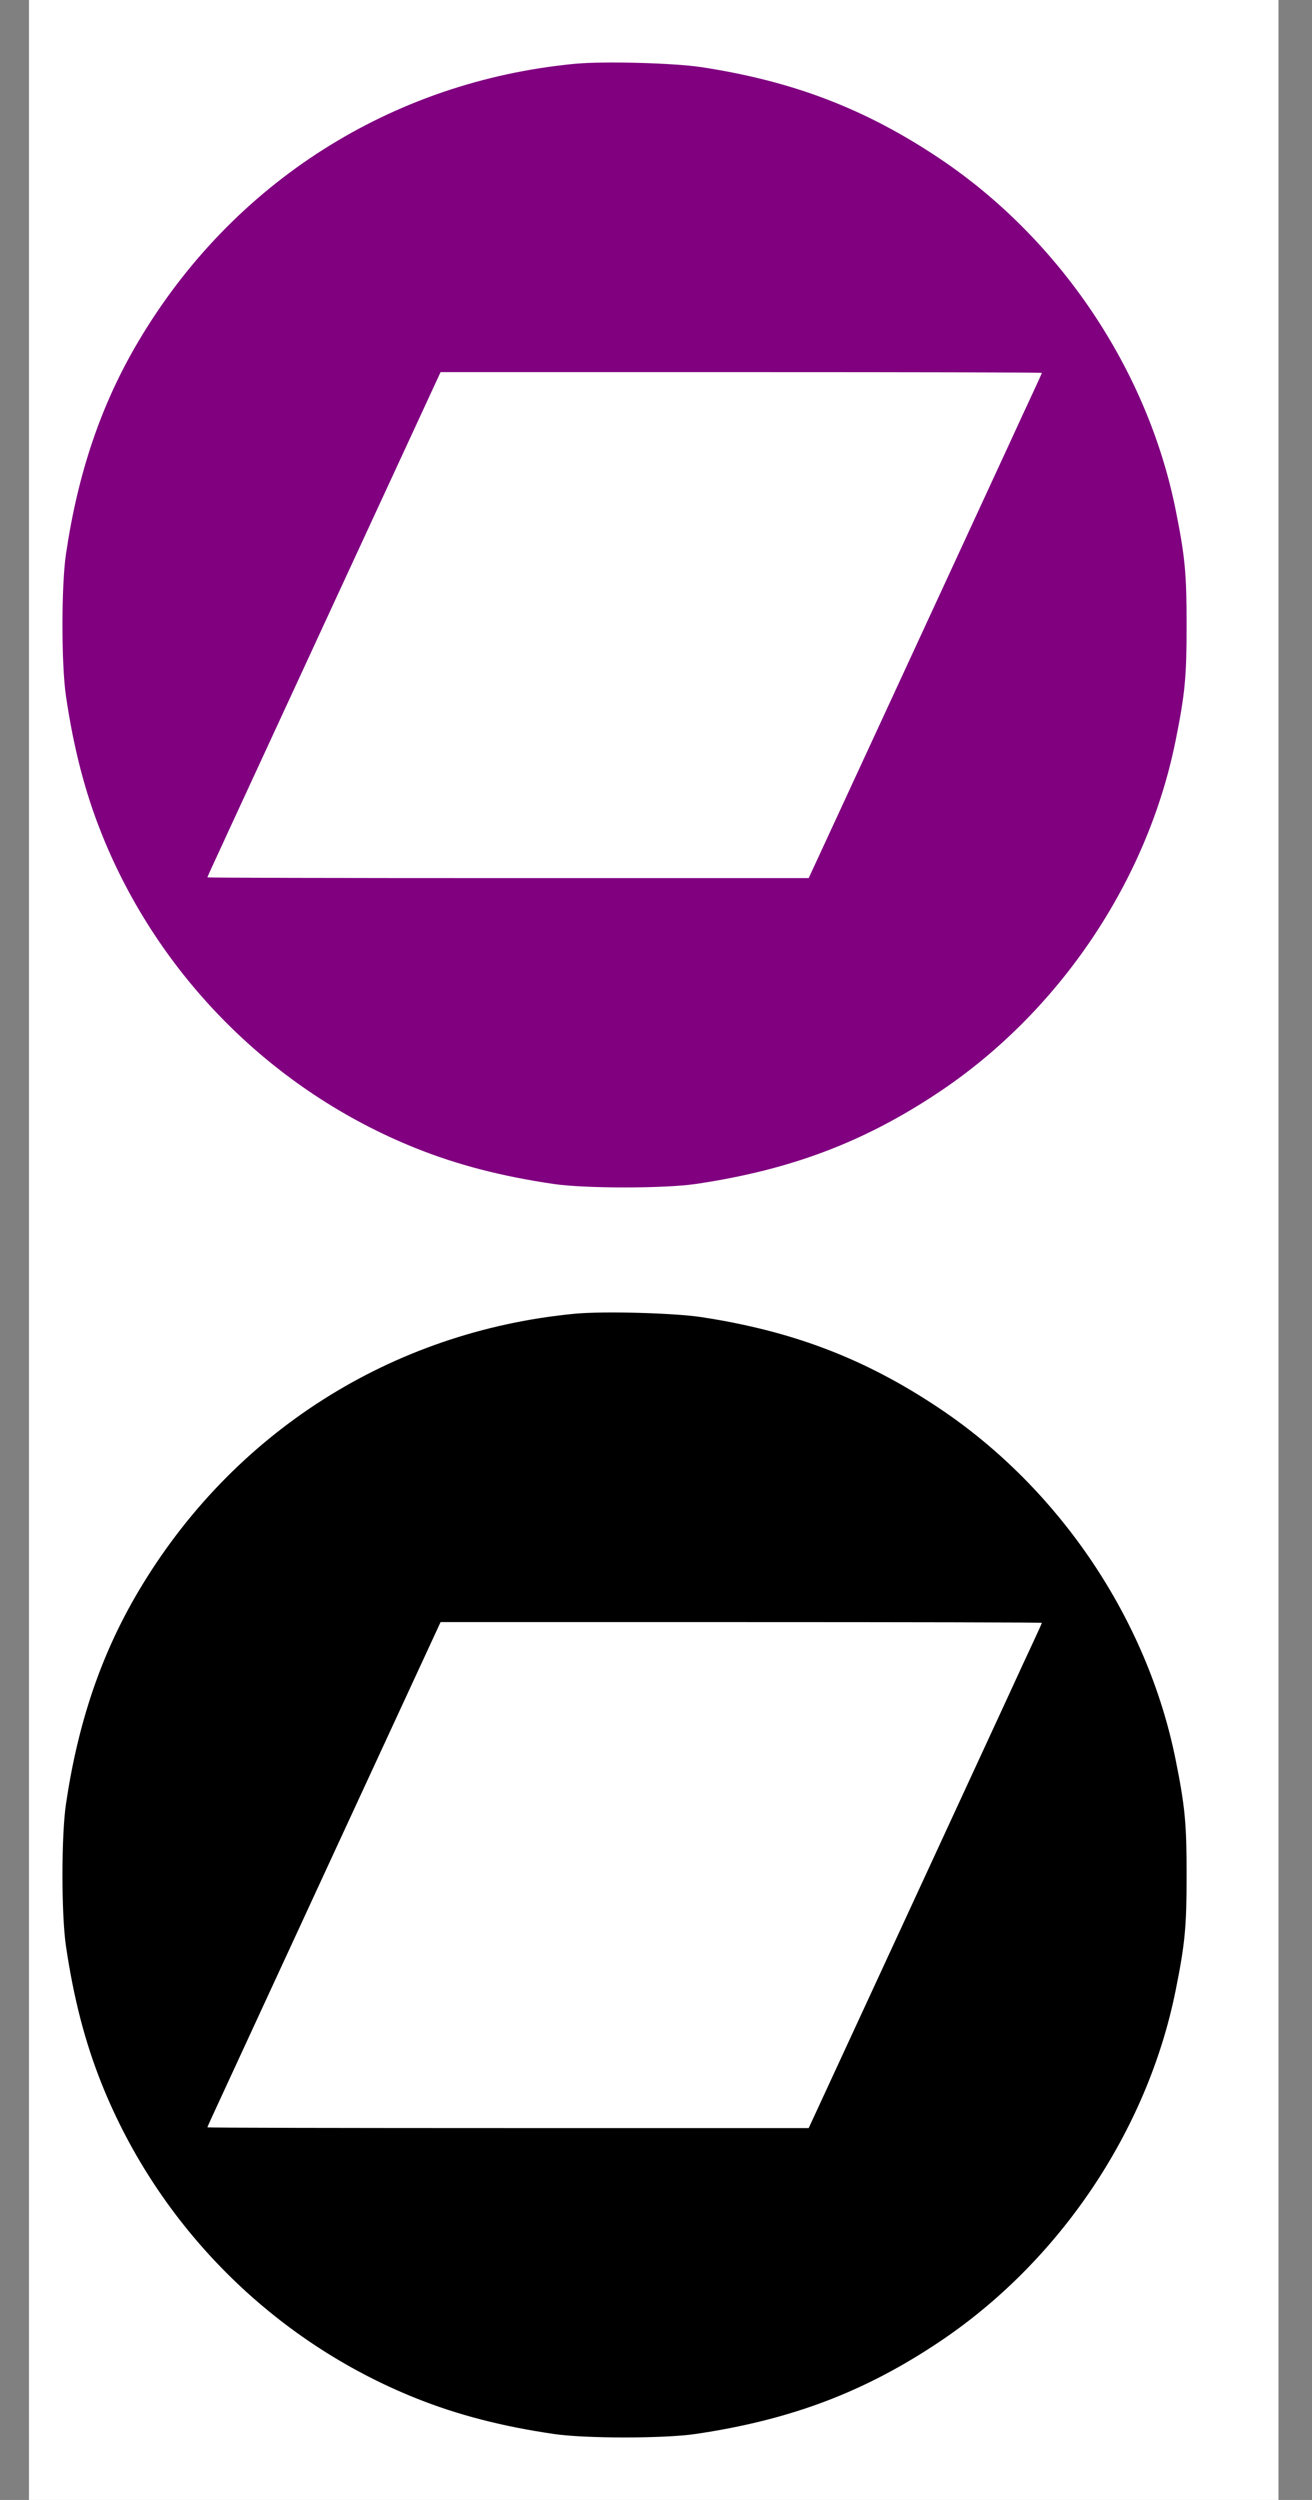 <svg width="21" height="40" viewBox="0 0 21 40" fill="none" xmlns="http://www.w3.org/2000/svg">
<rect x="0" y="0" width="21" height="40" fill="#808080" stroke="none"/>
<rect width="20" height="40" transform="translate(0.464)" fill="white"/>
<path fill-rule="evenodd" clip-rule="evenodd" d="M9.2 1.021C6.264 1.302 3.716 2.924 2.213 5.466C1.62 6.468 1.249 7.559 1.056 8.864C0.981 9.366 0.981 10.638 1.056 11.139C1.179 11.974 1.361 12.676 1.627 13.341C2.541 15.626 4.374 17.459 6.659 18.373C7.324 18.639 8.026 18.821 8.861 18.944C9.362 19.018 10.634 19.018 11.136 18.944C12.656 18.719 13.833 18.274 15.036 17.47C16.959 16.184 18.367 14.091 18.817 11.849C18.968 11.099 18.993 10.83 18.993 10.002C18.993 9.174 18.968 8.905 18.817 8.155C18.367 5.913 16.959 3.82 15.036 2.534C13.851 1.741 12.694 1.298 11.224 1.074C10.78 1.007 9.656 0.977 9.2 1.021ZM16.676 5.966C16.676 5.972 16.615 6.109 16.54 6.269C16.413 6.542 16.321 6.739 16.16 7.091C16.049 7.333 15.951 7.545 14.416 10.866L12.944 14.05H8.132C5.486 14.05 3.32 14.045 3.32 14.038C3.32 14.032 3.372 13.915 3.435 13.78C3.498 13.644 3.599 13.427 3.658 13.296C3.718 13.166 4.506 11.461 5.409 9.507L7.052 5.954H11.864C14.511 5.954 16.676 5.959 16.676 5.966Z" fill="#800080"/>
<path fill-rule="evenodd" clip-rule="evenodd" d="M9.2 21.02C6.264 21.302 3.716 22.924 2.213 25.466C1.62 26.468 1.249 27.559 1.056 28.864C0.981 29.366 0.981 30.638 1.056 31.14C1.179 31.974 1.361 32.676 1.627 33.341C2.541 35.626 4.374 37.459 6.659 38.373C7.324 38.639 8.026 38.821 8.861 38.944C9.362 39.019 10.634 39.019 11.136 38.944C12.656 38.719 13.833 38.275 15.036 37.47C16.959 36.184 18.367 34.09 18.817 31.849C18.968 31.099 18.993 30.83 18.993 30.002C18.993 29.174 18.968 28.905 18.817 28.155C18.367 25.913 16.959 23.82 15.036 22.534C13.851 21.741 12.694 21.298 11.224 21.074C10.78 21.007 9.656 20.977 9.2 21.02ZM16.676 25.966C16.676 25.972 16.615 26.109 16.54 26.269C16.413 26.541 16.321 26.739 16.16 27.091C16.049 27.333 15.951 27.545 14.416 30.866L12.944 34.05H8.132C5.486 34.05 3.32 34.045 3.32 34.038C3.32 34.032 3.372 33.915 3.435 33.78C3.498 33.644 3.599 33.426 3.658 33.297C3.718 33.166 4.506 31.461 5.409 29.507L7.052 25.954H11.864C14.511 25.954 16.676 25.959 16.676 25.966Z" fill="black"/>
</svg>
